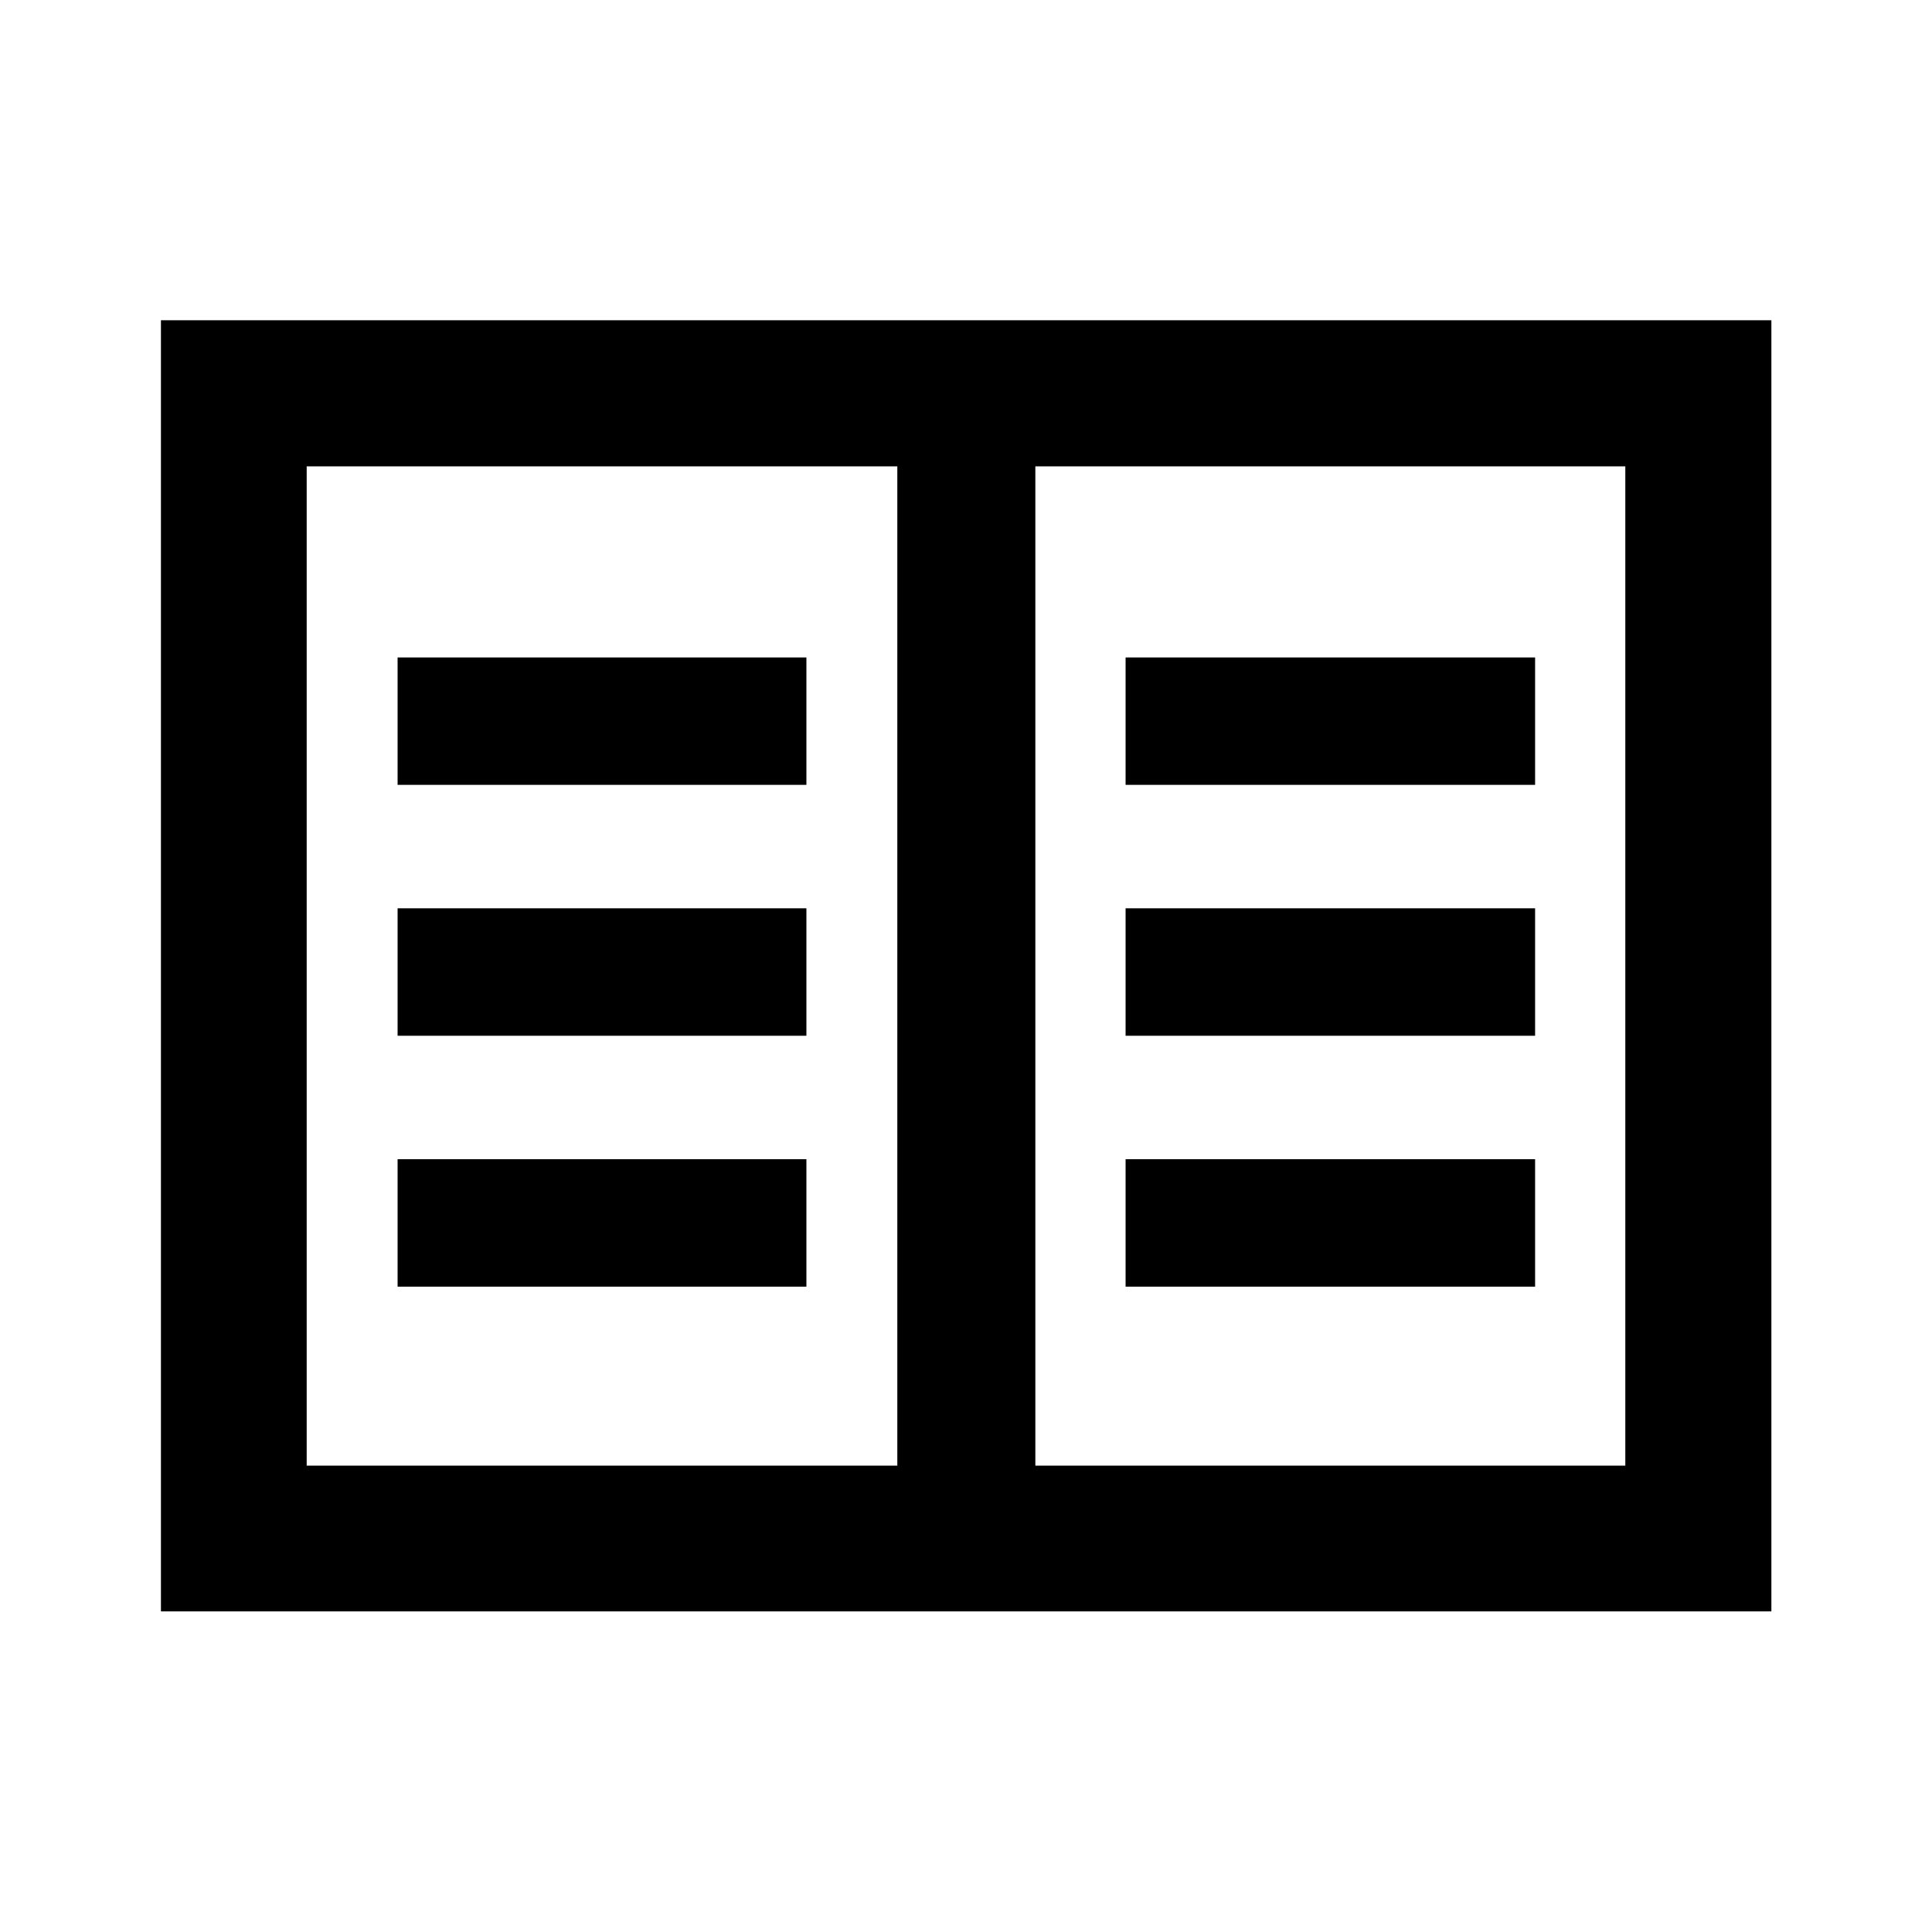 <svg xmlns="http://www.w3.org/2000/svg" height="40" viewBox="0 -960 960 960" width="40"><path d="M79.97-159.3v-641.56h800.22v641.56H79.97Zm72.42-72.42h293.48v-496.56H152.39v496.56Zm362.07 0h293.15v-496.56H514.46v496.56Zm-316.9-88.95H400.7V-384H197.56v63.33Zm0-124.66H400.7v-63.34H197.56v63.34Zm0-124.67H400.7v-63.33H197.56V-570ZM559.3-320.67h203.48V-384H559.3v63.33Zm0-124.66h203.48v-63.34H559.3v63.34Zm0-124.67h203.48v-63.33H559.3V-570ZM445.87-231.72v-496.56 496.56Z"/></svg>